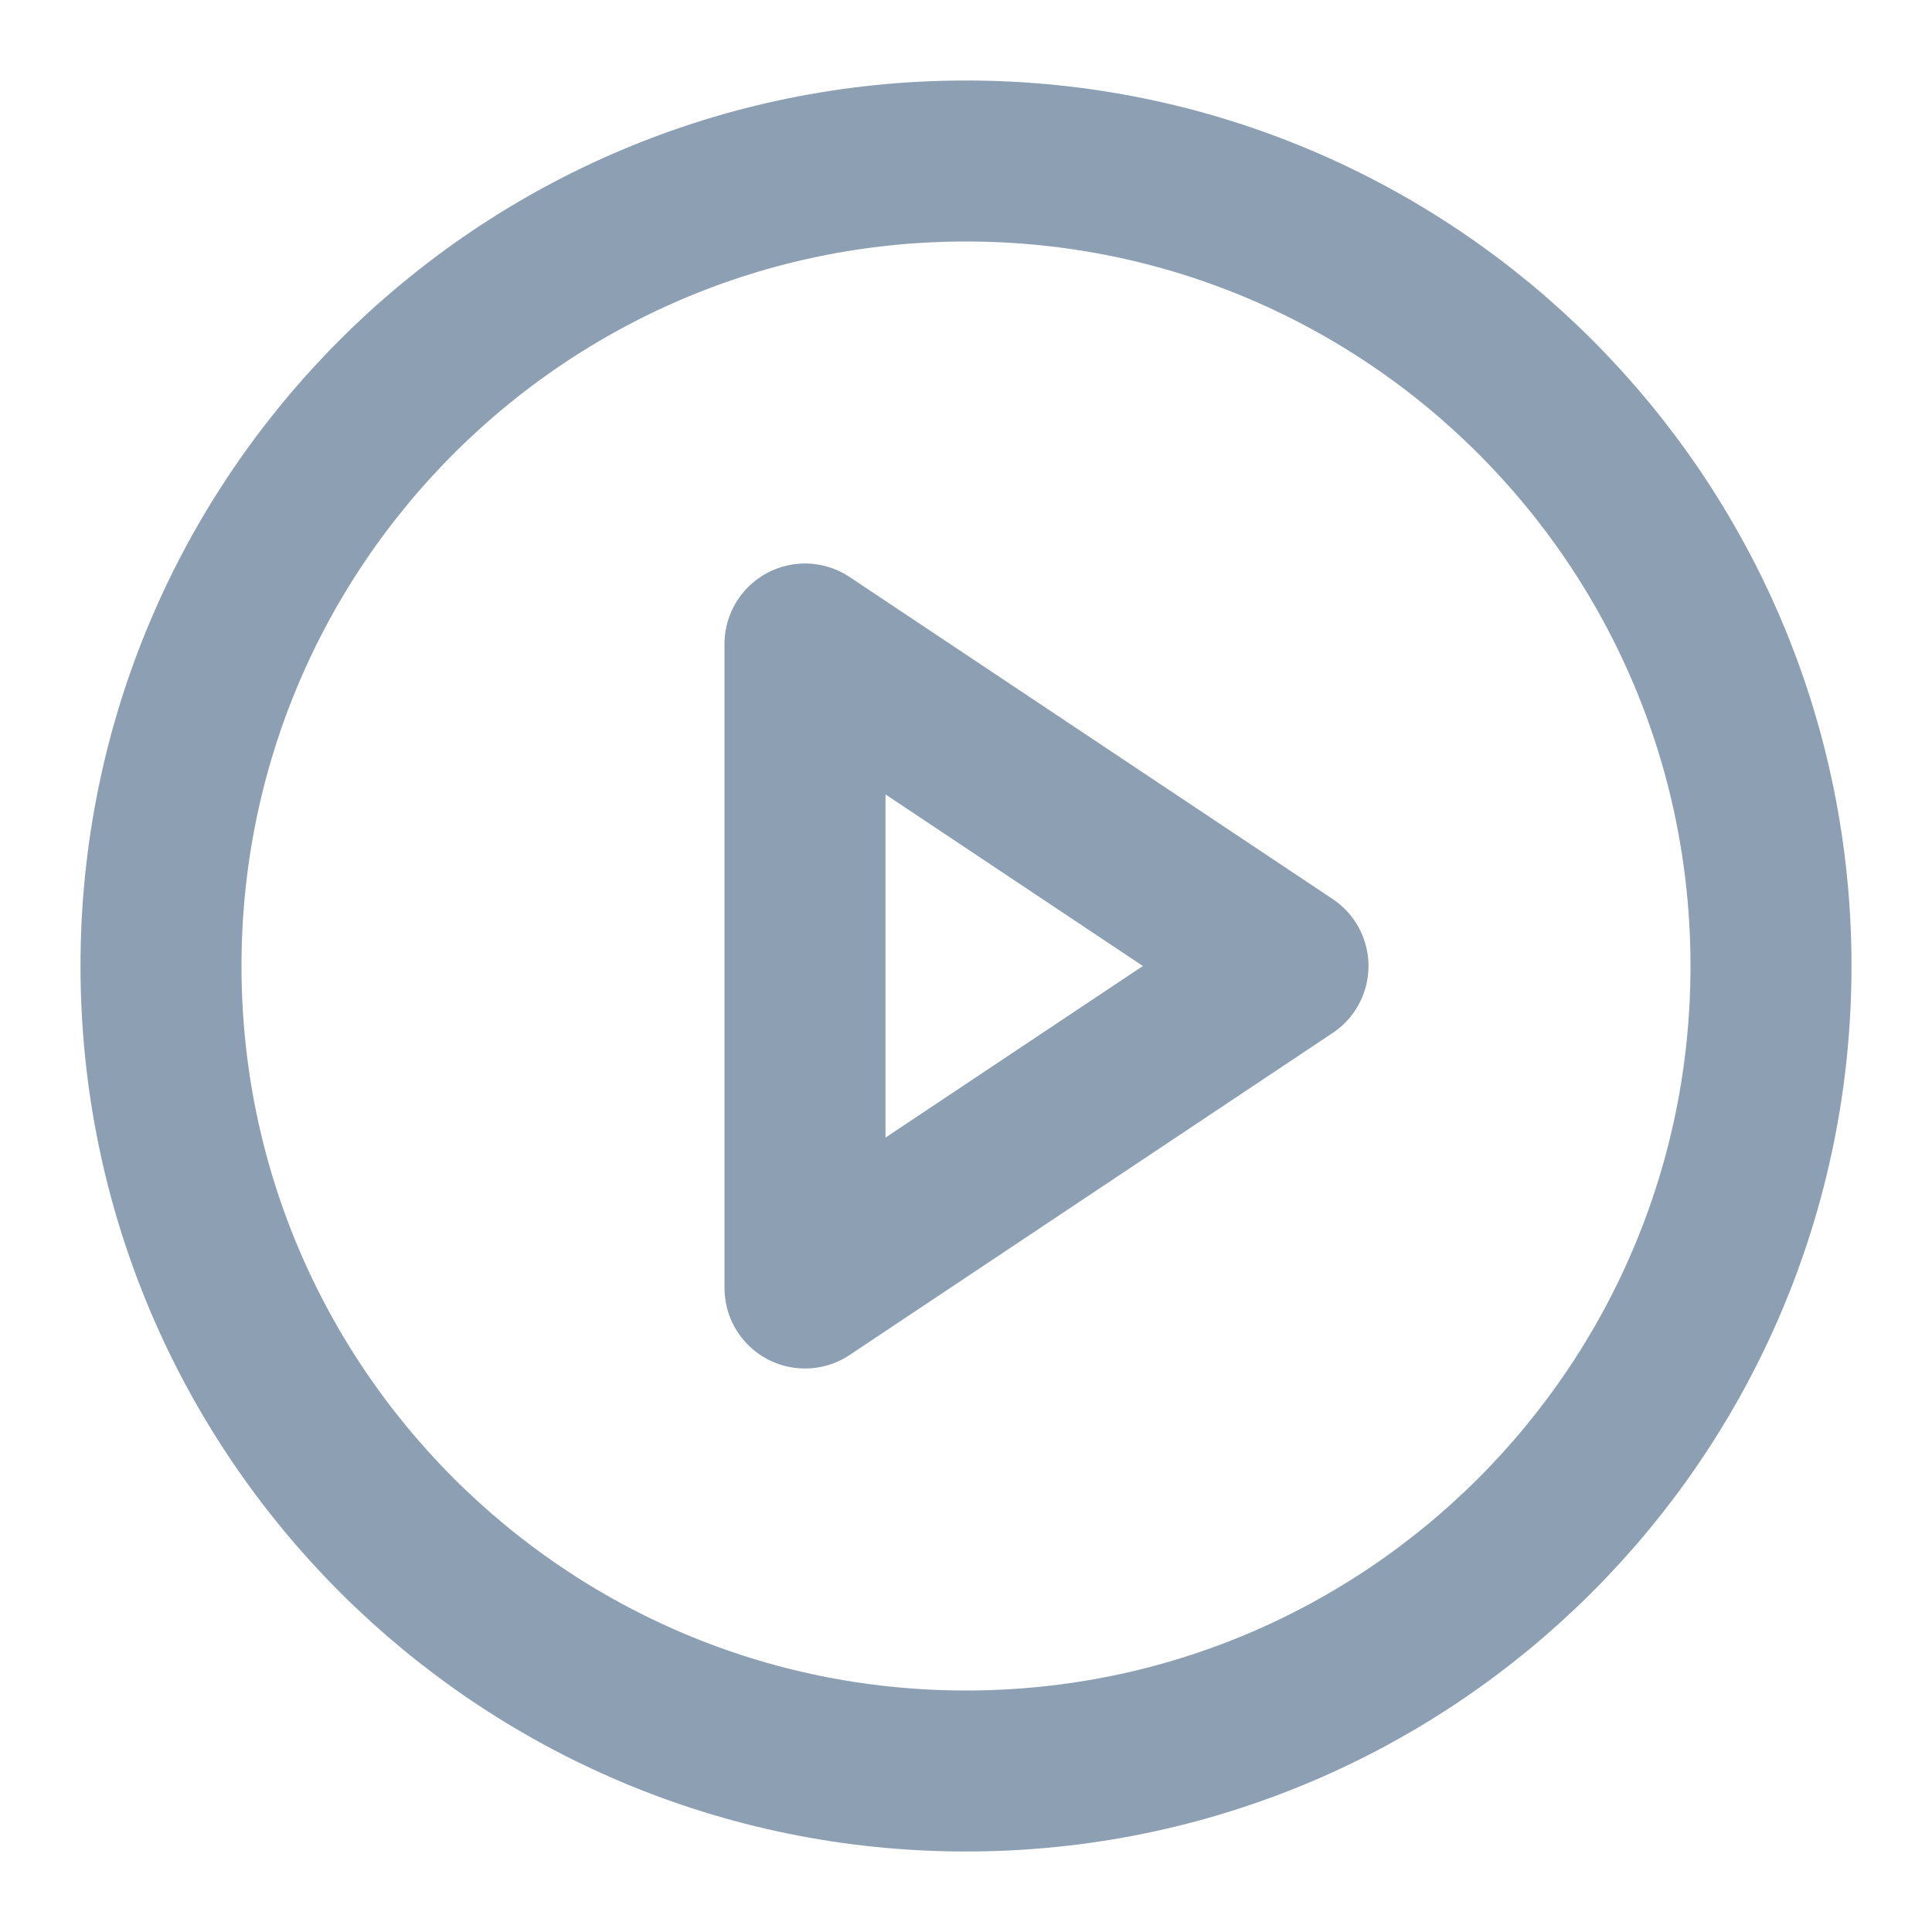 <svg width="24" height="24" viewBox="0 0 24 24" fill="none" xmlns="http://www.w3.org/2000/svg">
<path d="M12 22C17.523 22 22 17.523 22 12C22 6.477 17.523 2 12 2C6.477 2 2 6.477 2 12C2 17.523 6.477 22 12 22Z" stroke="#8DA0B3" stroke-width="2" stroke-linecap="round" stroke-linejoin="round"/>
<path d="M10 8L16 12L10 16V8Z" stroke="#8DA0B3" stroke-width="2" stroke-linecap="round" stroke-linejoin="round"/>
</svg>

